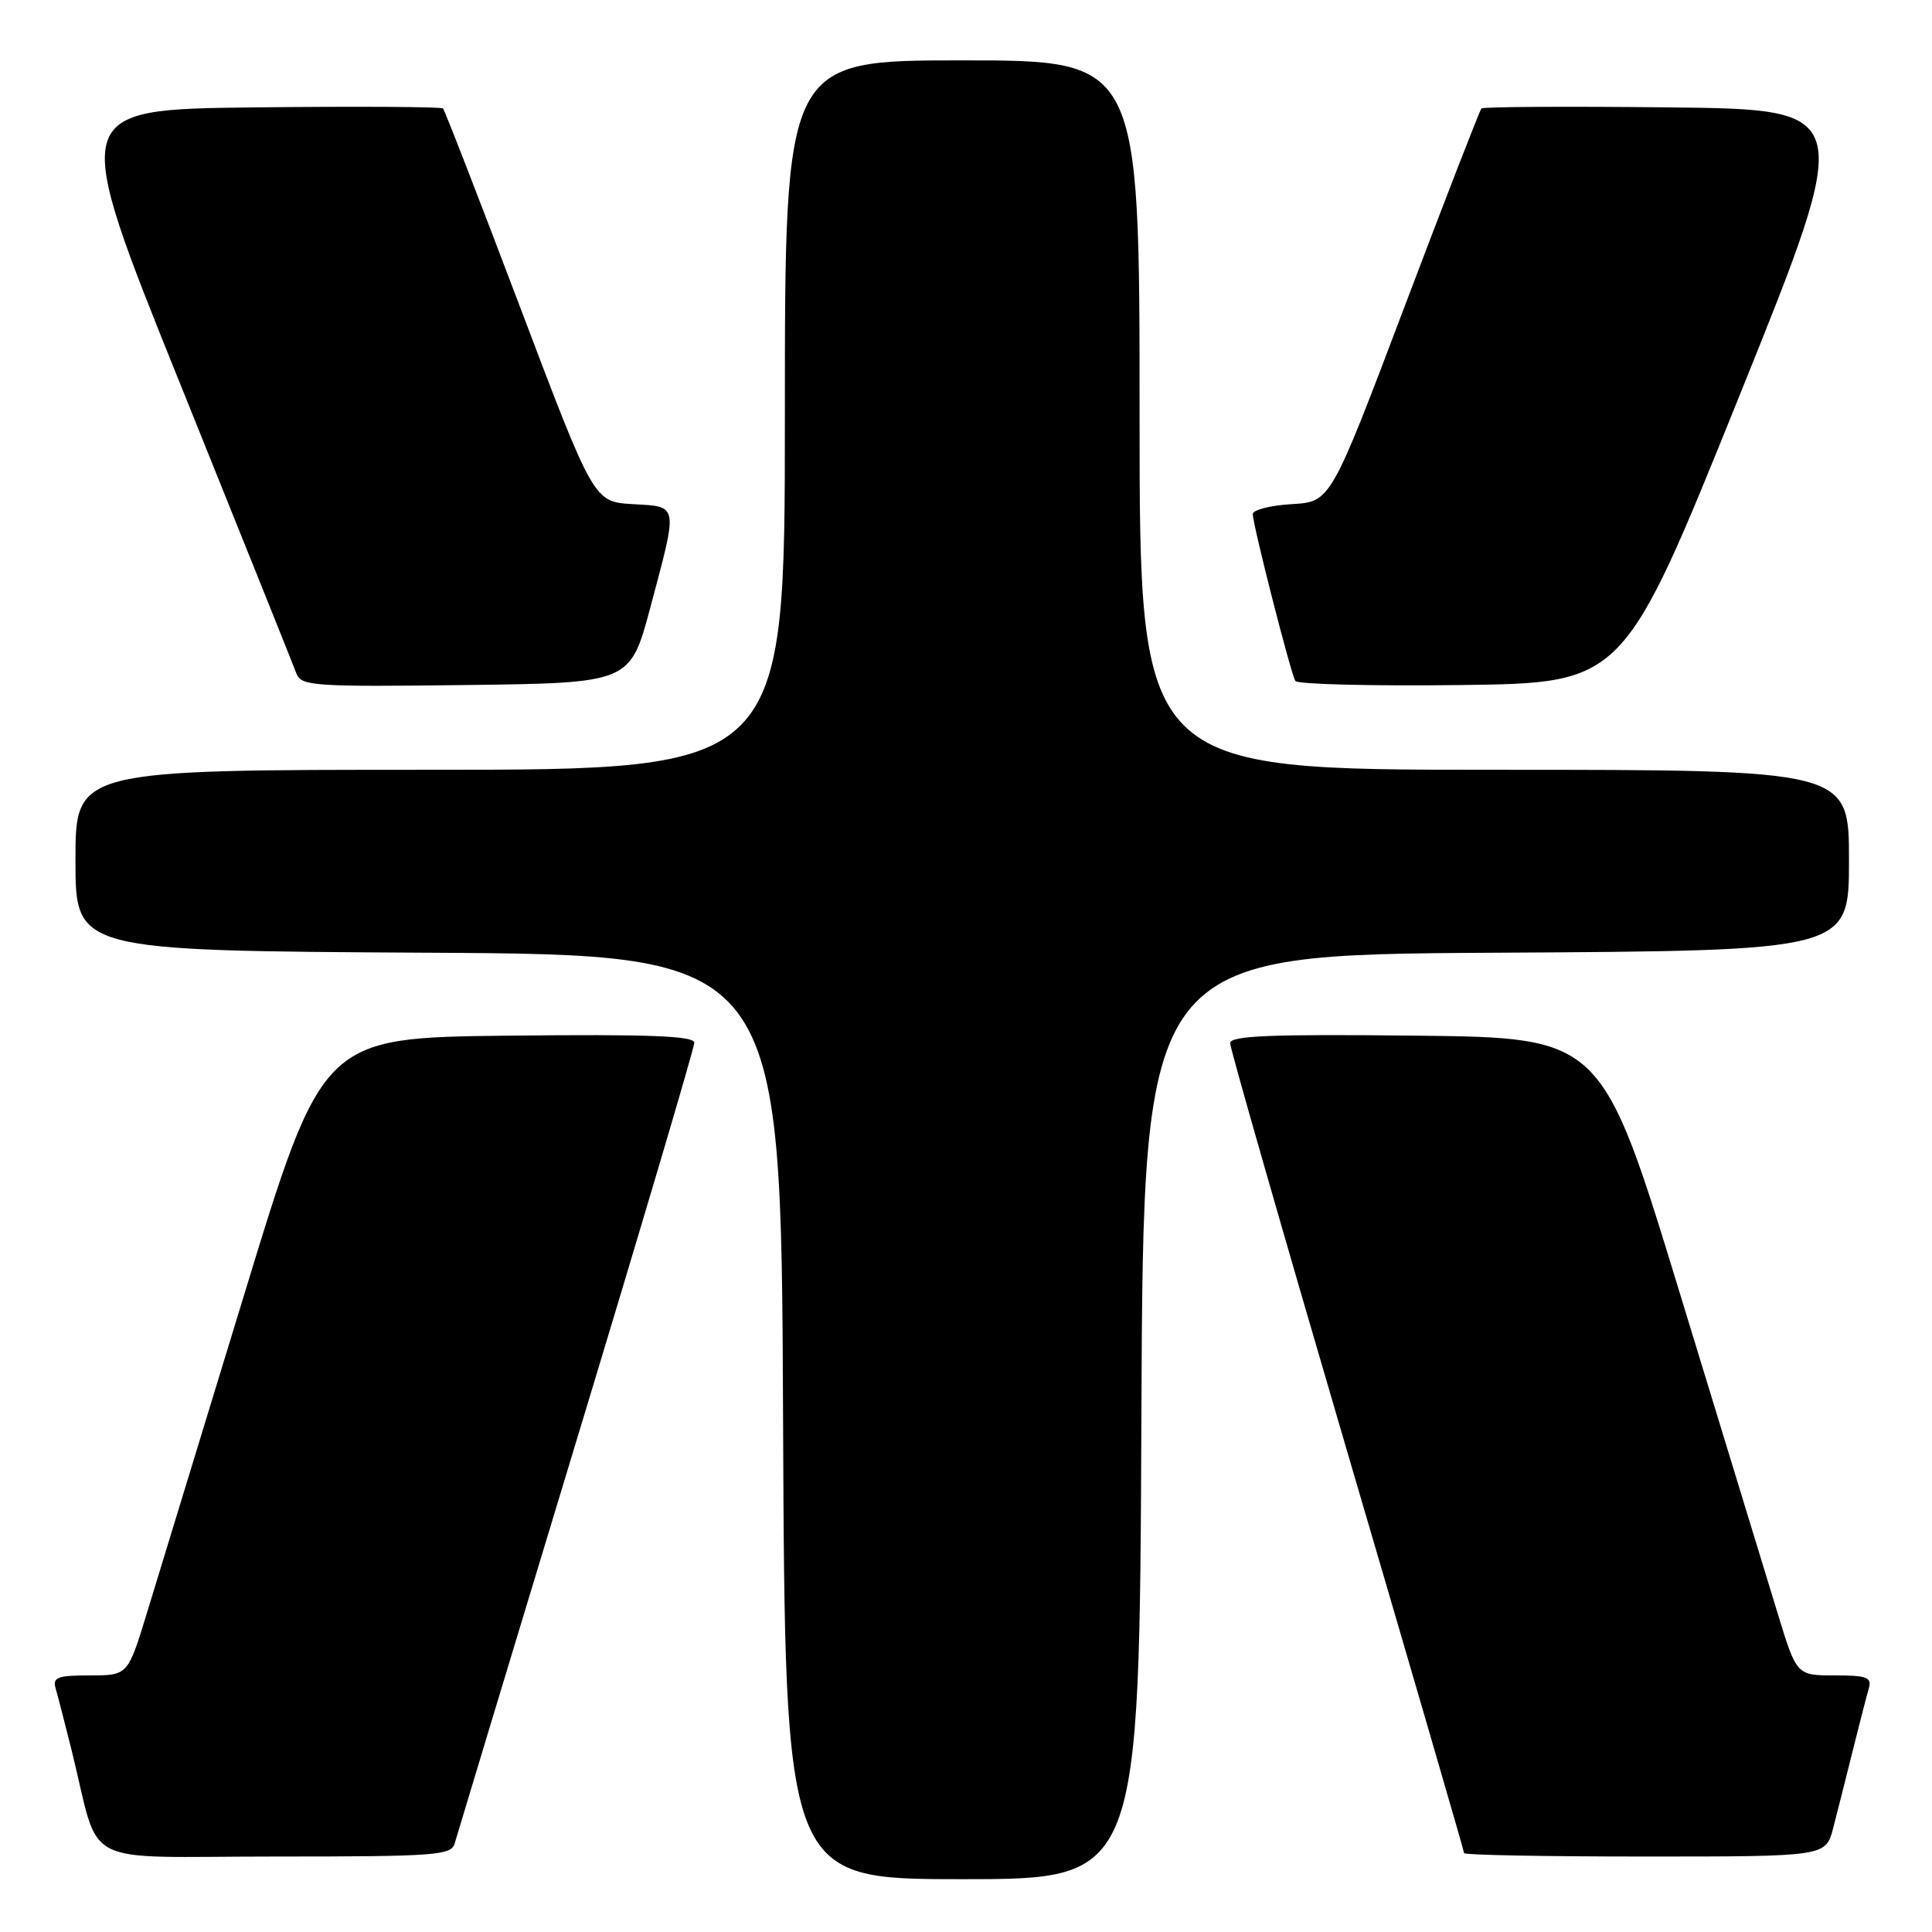 <?xml version="1.0" encoding="UTF-8" standalone="no"?>
<!DOCTYPE svg PUBLIC "-//W3C//DTD SVG 1.1//EN" "http://www.w3.org/Graphics/SVG/1.1/DTD/svg11.dtd" >
<svg xmlns="http://www.w3.org/2000/svg" xmlns:xlink="http://www.w3.org/1999/xlink" version="1.1" viewBox="0 0 256 256">
 <g >
 <path fill="currentColor"
d=" M 151.24 187.75 C 151.50 126.50 151.50 126.50 198.25 126.24 C 245.00 125.98 245.00 125.98 245.00 113.99 C 245.00 102.00 245.00 102.00 198.00 102.00 C 151.00 102.00 151.00 102.00 151.00 55.00 C 151.00 8.00 151.00 8.00 127.50 8.00 C 104.00 8.00 104.00 8.00 104.00 55.00 C 104.00 102.00 104.00 102.00 57.00 102.00 C 10.00 102.00 10.00 102.00 10.00 113.99 C 10.00 125.98 10.00 125.98 56.75 126.24 C 103.50 126.50 103.50 126.50 103.76 187.75 C 104.02 249.00 104.02 249.00 127.50 249.00 C 150.98 249.00 150.98 249.00 151.24 187.75 Z  M 60.25 244.25 C 60.52 243.29 67.78 219.30 76.37 190.94 C 84.97 162.58 92.00 138.83 92.00 138.17 C 92.00 137.26 86.05 137.03 67.37 137.23 C 42.75 137.50 42.75 137.50 32.37 171.50 C 26.66 190.20 20.85 209.21 19.46 213.75 C 16.94 222.00 16.94 222.00 11.90 222.00 C 7.58 222.00 6.94 222.25 7.38 223.75 C 7.66 224.71 8.62 228.43 9.51 232.00 C 13.42 247.76 10.03 246.00 36.42 246.00 C 57.80 246.00 59.81 245.85 60.25 244.25 Z  M 242.90 242.25 C 243.44 240.19 244.60 235.57 245.49 232.00 C 246.38 228.43 247.34 224.71 247.62 223.75 C 248.06 222.25 247.42 222.00 243.10 222.00 C 238.06 222.00 238.06 222.00 235.54 213.75 C 234.15 209.21 228.34 190.20 222.63 171.50 C 212.25 137.50 212.25 137.50 187.63 137.23 C 168.27 137.02 163.00 137.24 163.00 138.23 C 163.00 138.93 169.98 163.26 178.50 192.30 C 187.03 221.34 194.00 245.30 194.00 245.55 C 194.00 245.80 204.78 246.00 217.96 246.00 C 241.92 246.00 241.92 246.00 242.90 242.25 Z  M 86.17 80.50 C 89.87 66.62 89.96 67.16 83.84 66.80 C 78.68 66.50 78.68 66.50 68.89 40.63 C 63.51 26.41 58.92 14.59 58.70 14.37 C 58.48 14.15 47.26 14.08 33.76 14.23 C 9.22 14.50 9.22 14.50 23.93 51.00 C 32.02 71.08 38.93 88.30 39.29 89.27 C 39.90 90.90 41.67 91.02 61.73 90.77 C 83.50 90.50 83.50 90.50 86.17 80.50 Z  M 230.46 52.50 C 245.77 14.50 245.77 14.50 221.24 14.23 C 207.74 14.08 196.52 14.15 196.30 14.37 C 196.08 14.59 191.49 26.41 186.11 40.63 C 176.32 66.50 176.32 66.50 171.16 66.80 C 168.32 66.97 166.00 67.56 166.00 68.12 C 166.00 69.53 171.03 89.24 171.64 90.23 C 171.92 90.67 181.82 90.92 193.64 90.77 C 215.14 90.50 215.14 90.50 230.46 52.50 Z "/>
</g>
</svg>